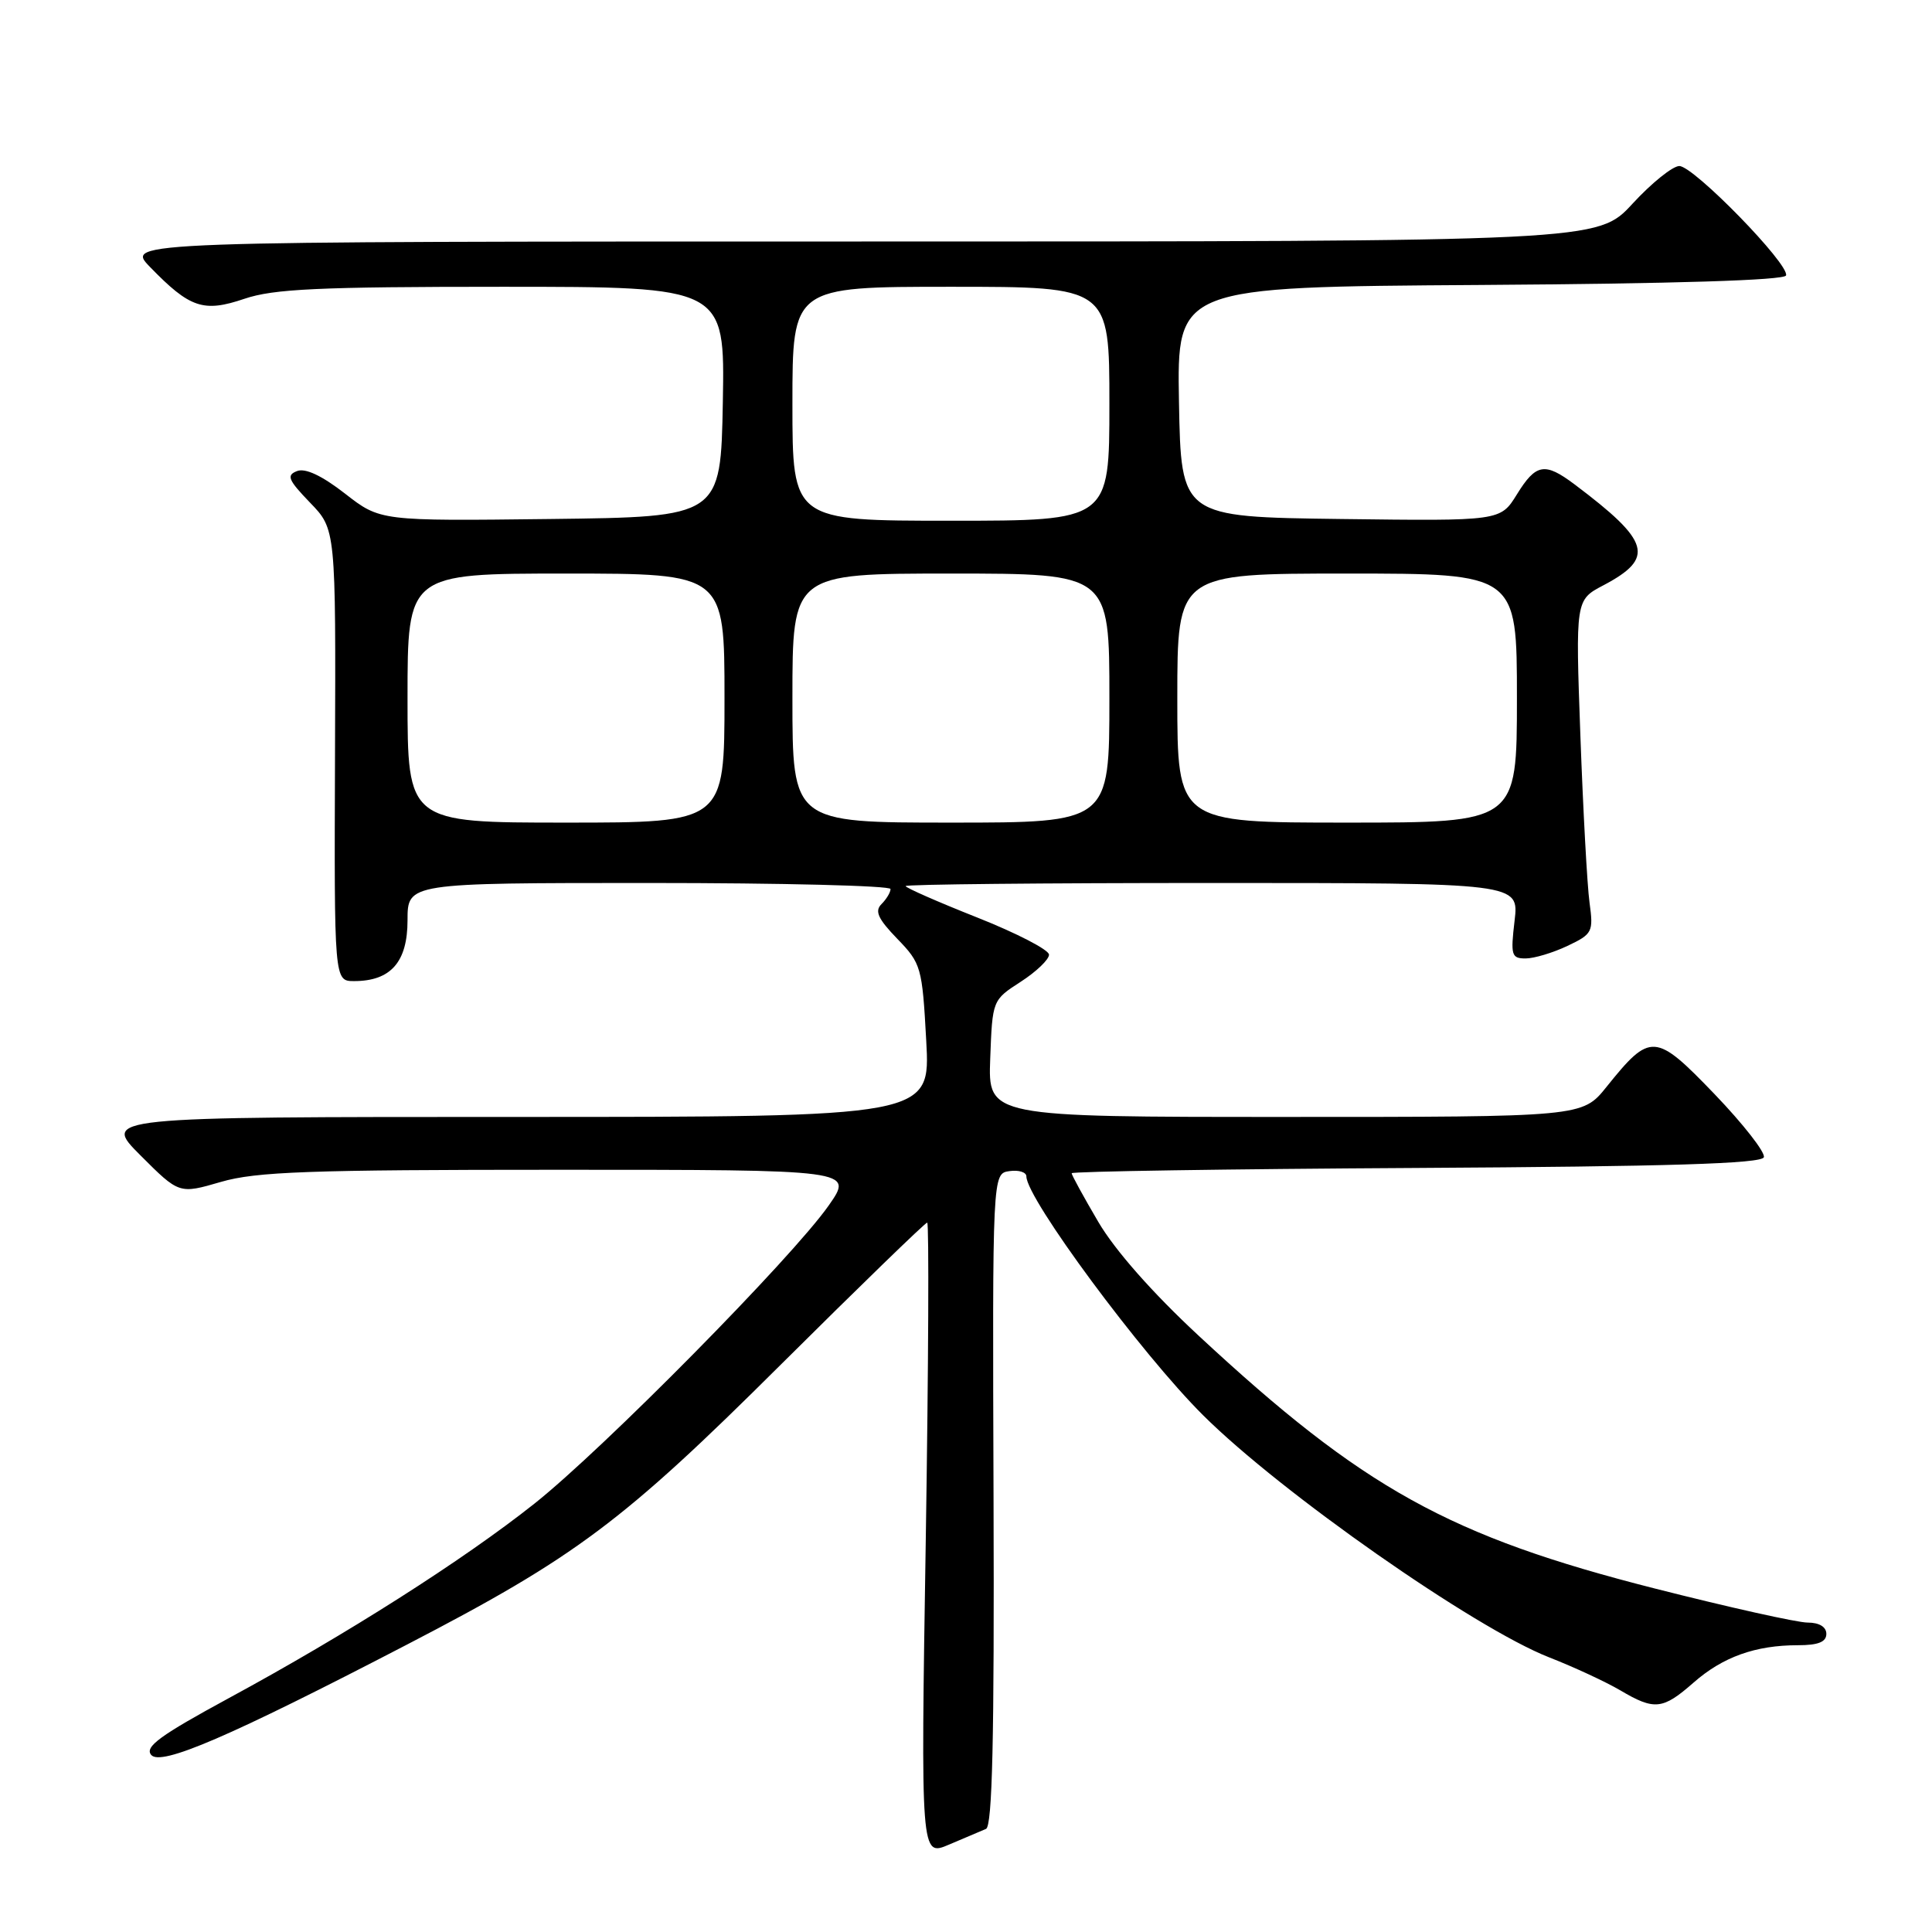 <?xml version="1.0" encoding="UTF-8" standalone="no"?>
<!DOCTYPE svg PUBLIC "-//W3C//DTD SVG 1.1//EN" "http://www.w3.org/Graphics/SVG/1.1/DTD/svg11.dtd" >
<svg xmlns="http://www.w3.org/2000/svg" xmlns:xlink="http://www.w3.org/1999/xlink" version="1.1" viewBox="0 0 256 256">
 <g >
 <path fill="currentColor"
d=" M 130.65 242.34 C 131.49 241.99 131.76 230.37 131.65 198.68 C 131.50 155.50 131.50 155.50 133.75 155.18 C 134.99 155.00 136.00 155.32 136.00 155.88 C 136.00 158.80 151.25 179.41 159.42 187.53 C 169.74 197.80 195.36 215.72 205.25 219.60 C 208.55 220.89 212.79 222.86 214.68 223.97 C 219.23 226.66 220.31 226.55 224.41 222.95 C 228.28 219.55 232.61 218.00 238.24 218.00 C 240.92 218.00 242.00 217.57 242.00 216.50 C 242.00 215.57 241.06 215.00 239.52 215.00 C 238.15 215.00 229.05 212.97 219.29 210.49 C 192.02 203.56 180.64 197.25 158.83 176.99 C 152.69 171.29 147.72 165.65 145.52 161.89 C 143.58 158.59 142.00 155.70 142.00 155.46 C 142.00 155.22 162.55 154.90 187.67 154.76 C 221.20 154.57 233.44 154.19 233.72 153.34 C 233.93 152.70 230.99 148.94 227.19 144.98 C 219.32 136.80 218.70 136.76 212.87 144.02 C 209.67 148.00 209.67 148.00 170.29 148.00 C 130.92 148.00 130.92 148.00 131.21 140.26 C 131.50 132.52 131.50 132.51 135.25 130.09 C 137.31 128.76 139.00 127.14 139.00 126.50 C 139.00 125.86 134.72 123.65 129.50 121.58 C 124.27 119.51 120.00 117.63 120.00 117.41 C 120.00 117.18 138.29 117.00 160.64 117.00 C 201.28 117.00 201.28 117.00 200.69 122.00 C 200.15 126.57 200.27 127.00 202.15 127.00 C 203.27 127.00 205.77 126.25 207.69 125.34 C 211.02 123.76 211.15 123.49 210.62 119.59 C 210.31 117.34 209.77 107.40 209.41 97.50 C 208.76 79.50 208.76 79.50 212.45 77.56 C 219.33 73.93 218.70 71.75 208.62 64.17 C 204.69 61.22 203.52 61.42 200.99 65.52 C 198.81 69.04 198.81 69.04 177.66 68.77 C 156.50 68.50 156.50 68.50 156.22 53.26 C 155.95 38.02 155.95 38.02 196.14 37.76 C 221.82 37.59 236.45 37.14 236.66 36.50 C 237.14 35.04 224.42 22.00 222.52 22.00 C 221.64 22.00 218.84 24.25 216.31 27.00 C 211.70 32.00 211.70 32.00 114.15 32.00 C 16.61 32.00 16.61 32.00 19.87 35.37 C 25.17 40.83 26.96 41.43 32.39 39.59 C 36.25 38.28 42.24 38.00 66.56 38.00 C 96.05 38.00 96.05 38.00 95.78 53.25 C 95.50 68.50 95.50 68.50 72.94 68.77 C 50.38 69.04 50.38 69.04 45.71 65.40 C 42.66 63.03 40.46 61.99 39.36 62.42 C 37.92 62.97 38.18 63.59 41.08 66.60 C 44.50 70.13 44.50 70.13 44.39 100.06 C 44.28 130.00 44.28 130.00 46.92 130.00 C 51.78 130.00 54.00 127.47 54.00 121.94 C 54.00 117.00 54.00 117.00 86.00 117.00 C 103.60 117.00 118.00 117.36 118.00 117.80 C 118.00 118.24 117.46 119.14 116.80 119.80 C 115.87 120.73 116.34 121.75 118.89 124.39 C 122.06 127.66 122.20 128.14 122.73 137.89 C 123.29 148.00 123.29 148.00 68.41 148.00 C 13.52 148.00 13.52 148.00 18.63 153.11 C 23.74 158.22 23.74 158.22 29.27 156.61 C 33.94 155.25 40.94 155.00 73.97 155.00 C 113.12 155.00 113.12 155.00 109.81 159.73 C 104.94 166.68 79.91 192.03 70.80 199.25 C 61.34 206.75 45.92 216.56 30.34 225.00 C 21.24 229.94 19.14 231.46 20.03 232.53 C 21.29 234.06 30.37 230.15 53.92 217.92 C 76.32 206.30 82.53 201.65 103.44 180.84 C 113.86 170.48 122.60 162.00 122.86 162.00 C 123.11 162.00 123.03 180.91 122.67 204.01 C 122.00 246.02 122.00 246.02 125.75 244.42 C 127.81 243.54 130.02 242.60 130.65 242.34 Z  M 54.00 92.50 C 54.00 76.00 54.00 76.00 75.00 76.00 C 96.00 76.00 96.00 76.00 96.00 92.50 C 96.00 109.00 96.00 109.00 75.00 109.00 C 54.00 109.00 54.00 109.00 54.00 92.50 Z  M 105.00 92.50 C 105.00 76.00 105.00 76.00 126.00 76.00 C 147.00 76.00 147.00 76.00 147.00 92.50 C 147.00 109.00 147.00 109.00 126.00 109.00 C 105.00 109.00 105.00 109.00 105.00 92.50 Z  M 156.00 92.50 C 156.00 76.00 156.00 76.00 178.50 76.00 C 201.00 76.00 201.00 76.00 201.00 92.50 C 201.00 109.00 201.00 109.00 178.50 109.00 C 156.00 109.00 156.00 109.00 156.00 92.50 Z  M 105.00 53.50 C 105.00 38.00 105.00 38.00 126.00 38.00 C 147.00 38.00 147.00 38.00 147.00 53.50 C 147.00 69.00 147.00 69.00 126.00 69.00 C 105.00 69.00 105.00 69.00 105.00 53.50 Z "/>
</g>
</svg>